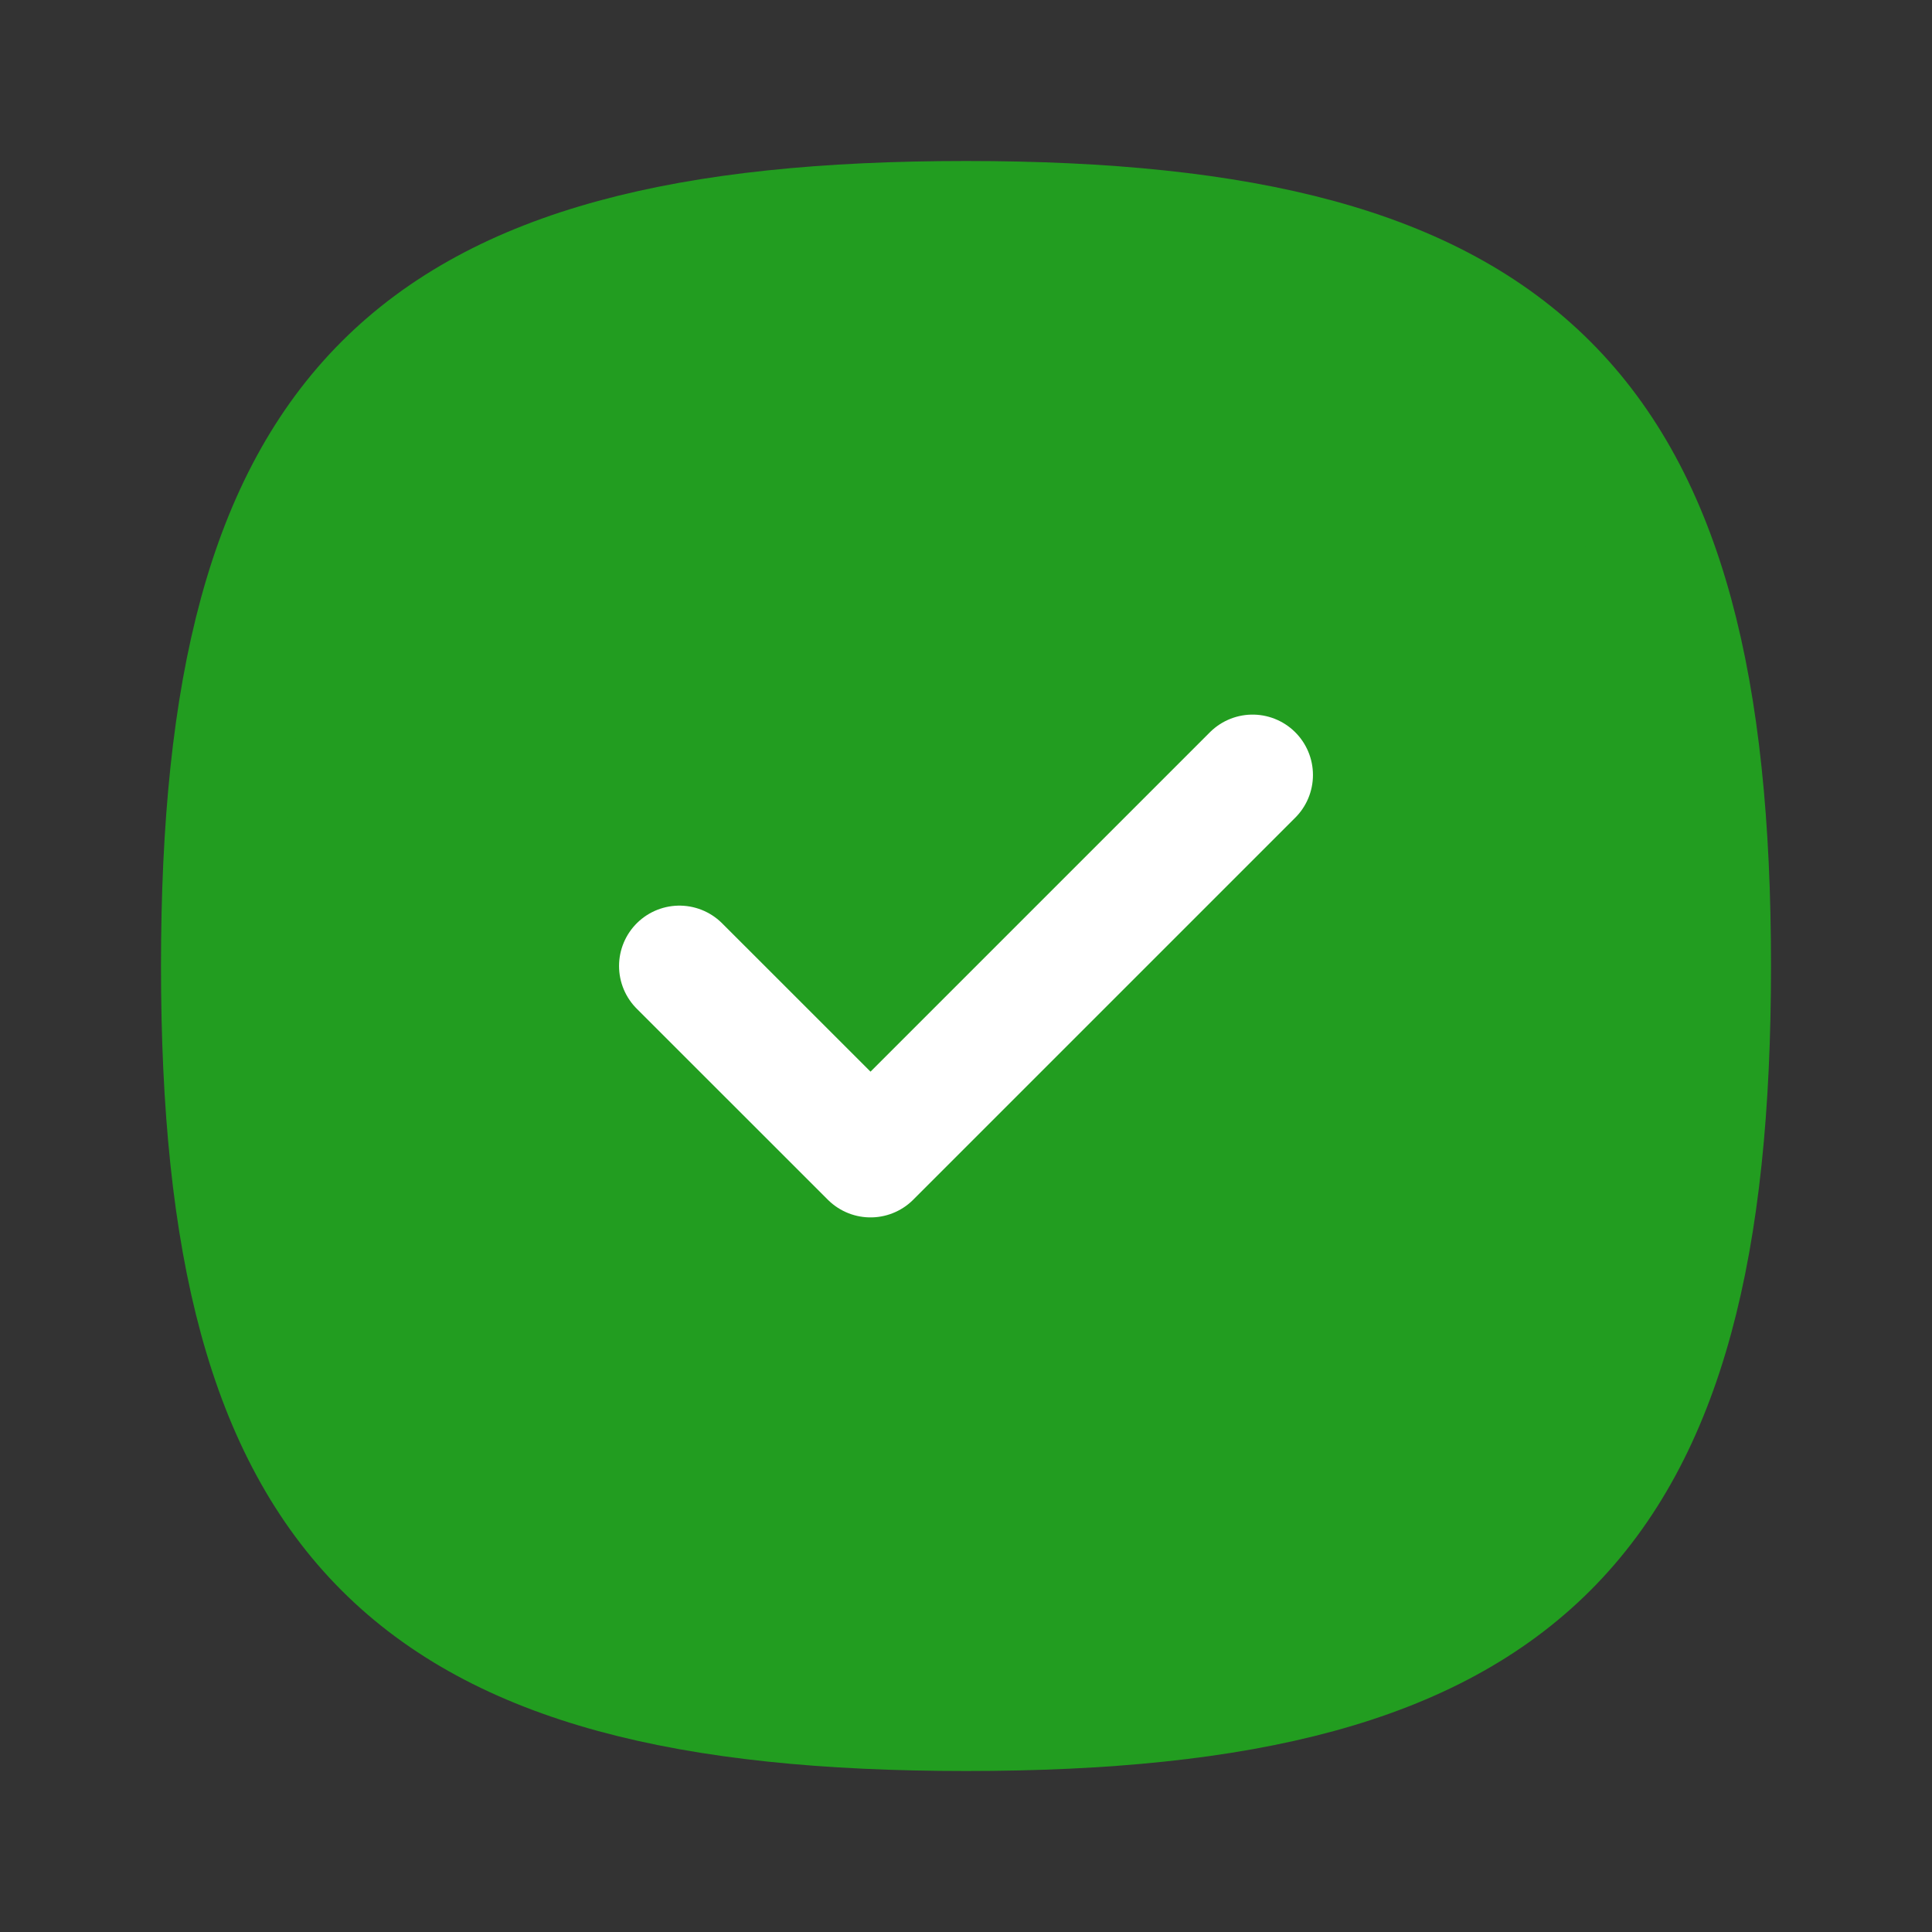 <svg width="24" height="24" viewBox="0 0 24 24" fill="none" xmlns="http://www.w3.org/2000/svg">
                  <rect x="0" y="0" width="24" height="24" fill="#333333" stroke="none"/>
                  <path fill-rule="evenodd" clip-rule="evenodd" d="M2.75 12C2.75 18.937 5.063 21.25 12 21.25C18.937 21.25 21.25 18.937 21.25 12C21.25 5.063 18.937 2.75 12 2.75C5.063 2.75 2.75 5.063 2.75 12Z" fill="#229D20" stroke="#229D20" stroke-width="1.5" stroke-linecap="round" stroke-linejoin="round"/>
                  <path d="M8.44 12L10.814 14.373L15.56 9.627" stroke="white" stroke-width="1.5" stroke-linecap="round" stroke-linejoin="round"/>
                  </svg>